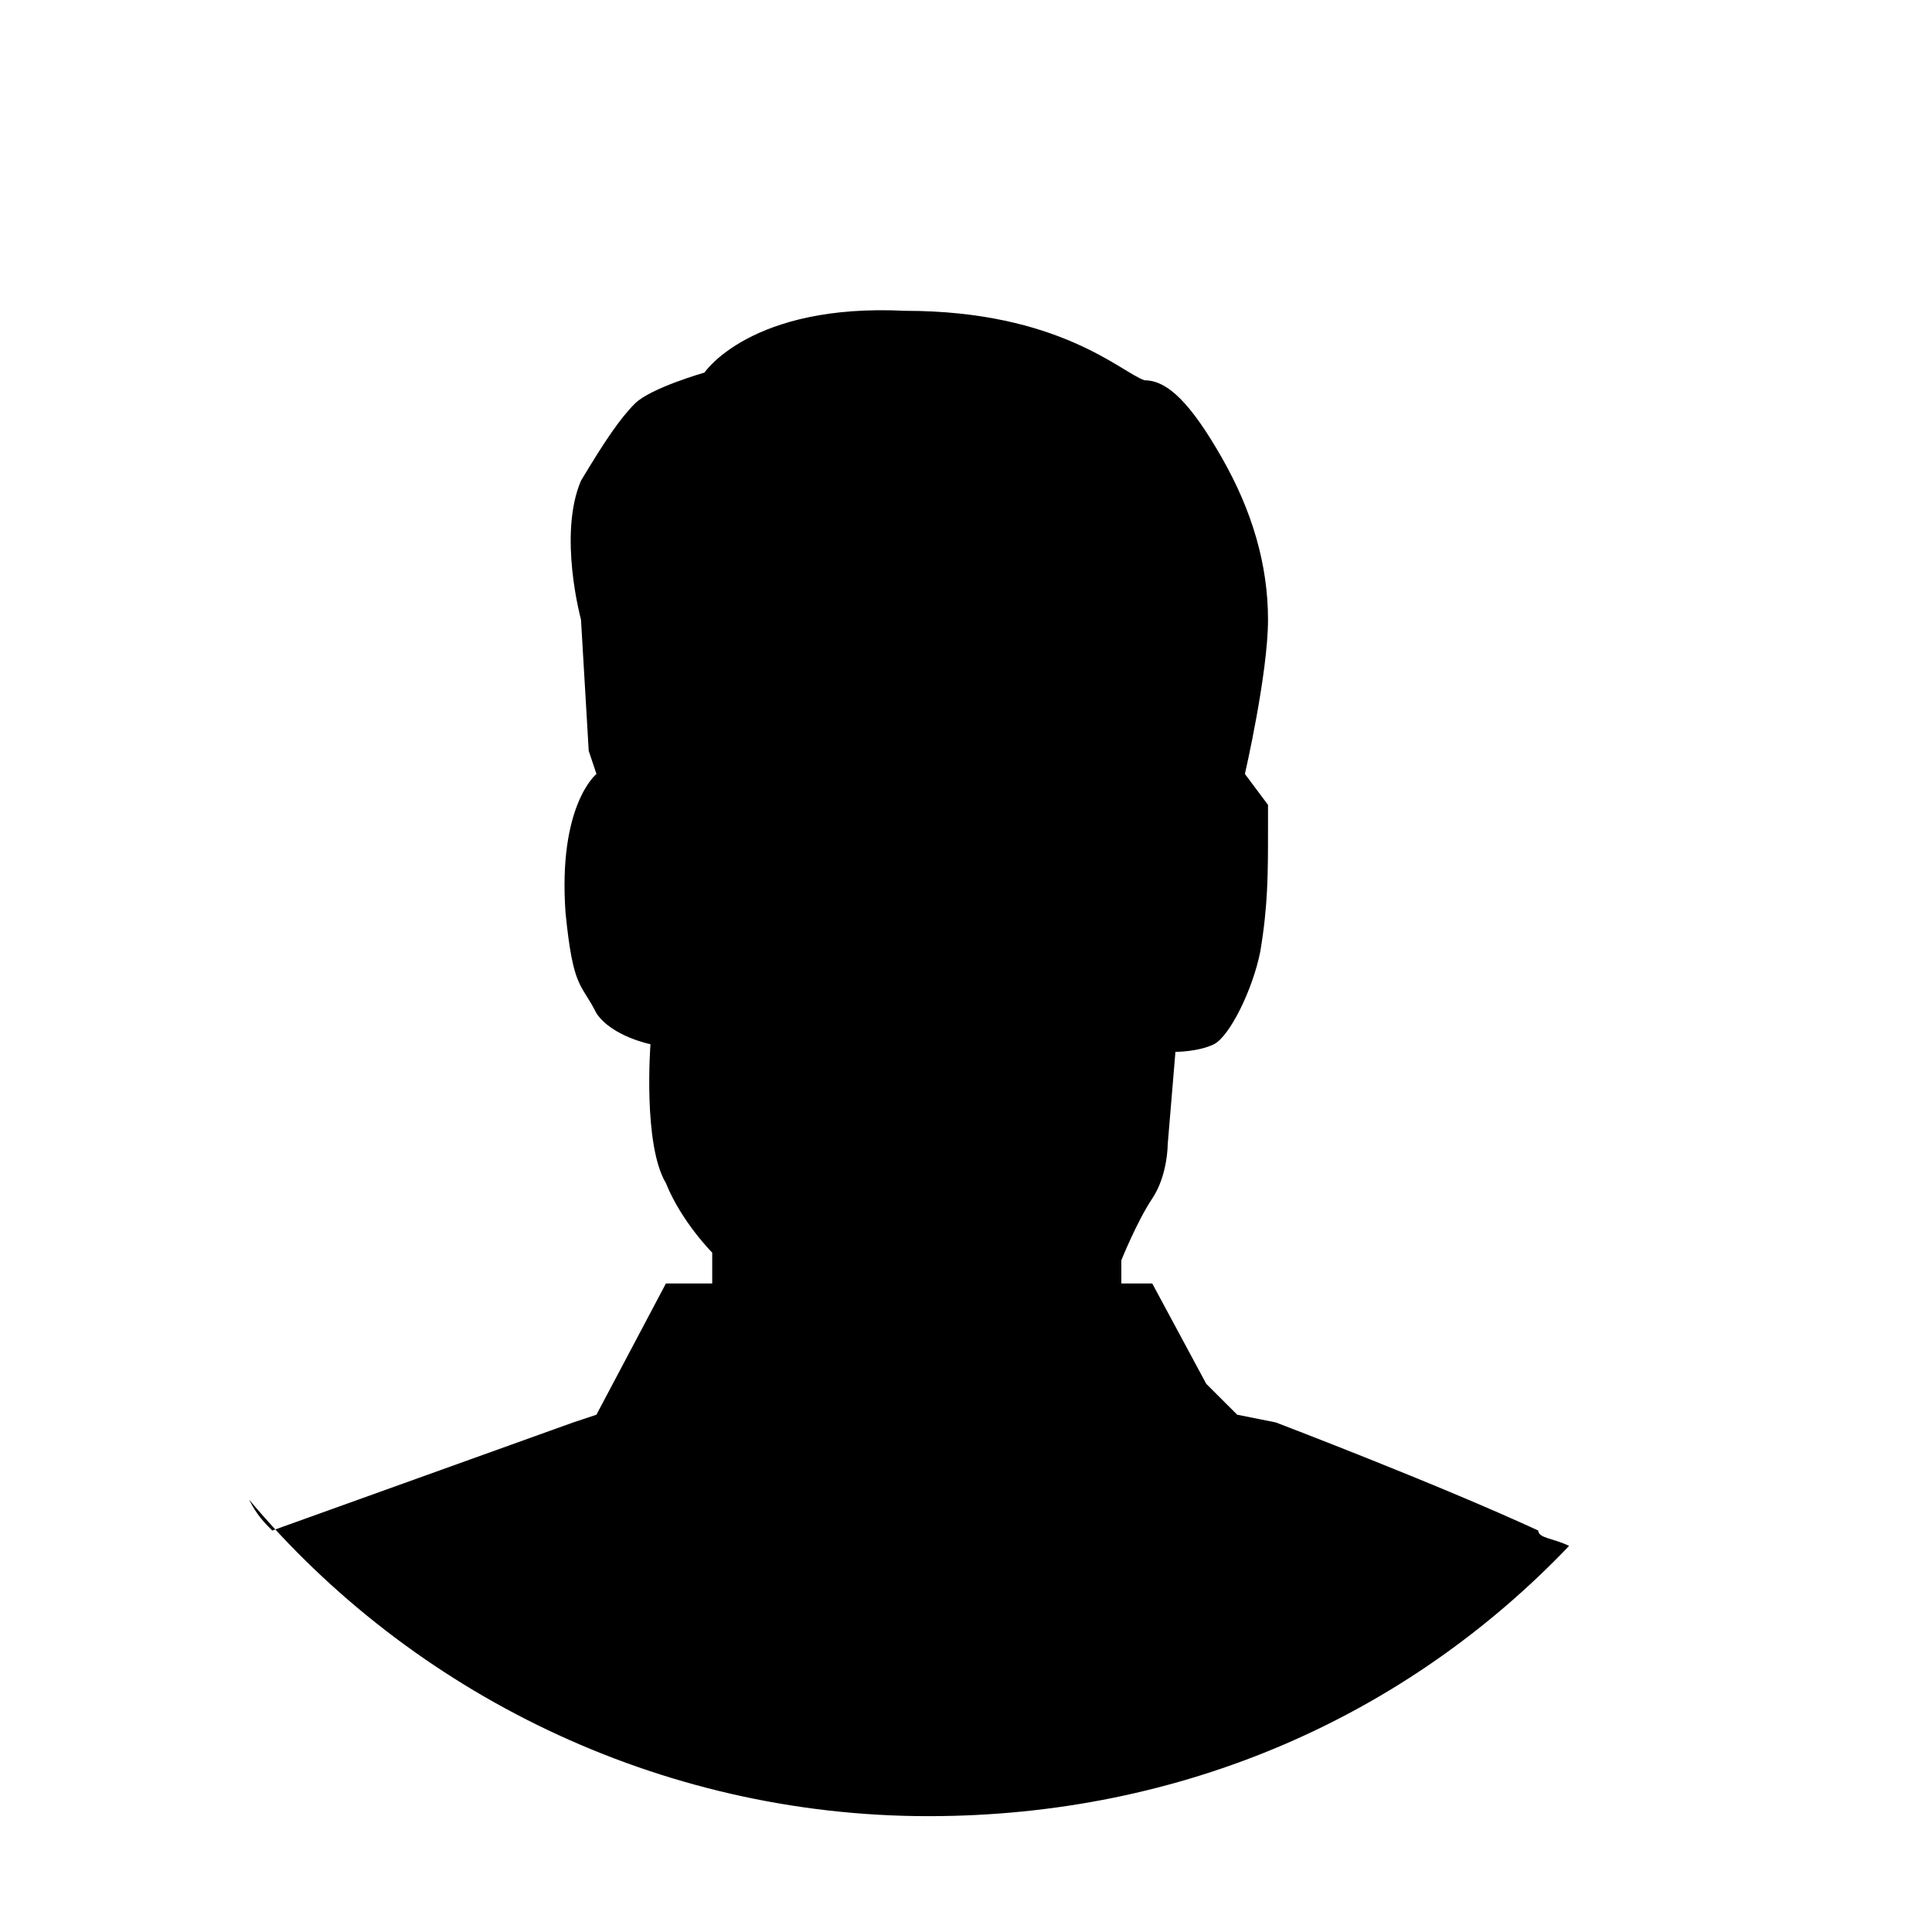 <svg width="24px" height="24px" viewBox="0 0 25 25" version="1.1" xmlns="http://www.w3.org/2000/svg">
    <title>avatar icon</title>
    <g stroke-width="1" fill-rule="evenodd">
        <g transform="translate(-691, -27)">
            <g>
                <g transform="translate(617, 25)">
                    <g transform="translate(86, 14) rotate(-180) translate(-86, -14) translate(74, 2)">
                        <path fill="none" d="M23.474,11.987 C23.474,5.594 18.28,0.499 11.987,0.499 C5.694,0.499 0.499,5.594 0.499,11.987 C0.499,18.38 5.594,23.474 11.987,23.474 C18.38,23.474 23.474,18.38 23.474,11.987 L23.474,11.987 Z"></path>
                        <path stroke="none" d="M16.582,5.594 L16.282,5.694 L15.383,7.392 L14.784,7.392 L14.784,7.791 C14.784,7.791 15.183,8.191 15.383,8.69 C15.683,9.19 15.583,10.488 15.583,10.488 C15.583,10.488 16.082,10.588 16.282,10.888 C16.482,11.288 16.582,11.188 16.682,12.187 C16.782,13.585 16.282,13.985 16.282,13.985 L16.382,14.284 L16.482,15.982 C16.482,15.982 16.782,17.081 16.482,17.78 C16.182,18.28 15.982,18.58 15.783,18.779 C15.583,18.979 14.884,19.179 14.884,19.179 C14.884,19.179 14.284,20.078 12.286,19.978 C10.289,19.978 9.49,19.179 9.19,19.079 C8.89,19.079 8.591,18.779 8.191,18.08 C7.791,17.381 7.592,16.682 7.592,15.982 C7.592,15.283 7.891,13.985 7.891,13.985 L7.592,13.585 C7.592,13.585 7.592,13.585 7.592,13.285 C7.592,12.686 7.592,12.286 7.692,11.687 C7.791,11.188 8.091,10.588 8.291,10.488 C8.491,10.389 8.79,10.389 8.79,10.389 L8.89,9.19 C8.89,9.19 8.89,8.79 9.09,8.491 C9.29,8.191 9.49,7.692 9.49,7.692 L9.49,7.392 L9.09,7.392 L8.391,6.093 L7.991,5.694 L7.492,5.594 C7.492,5.594 5.394,4.795 4.095,4.195 C4.095,4.095 3.896,4.095 3.696,3.996 C5.794,1.798 8.69,0.499 11.987,0.499 C15.483,0.499 18.679,2.098 20.777,4.595 C20.677,4.395 20.577,4.295 20.477,4.195 L16.582,5.594 L16.582,5.594 Z"></path>
                    </g>
                </g>
            </g>
        </g>
    </g>
</svg>
